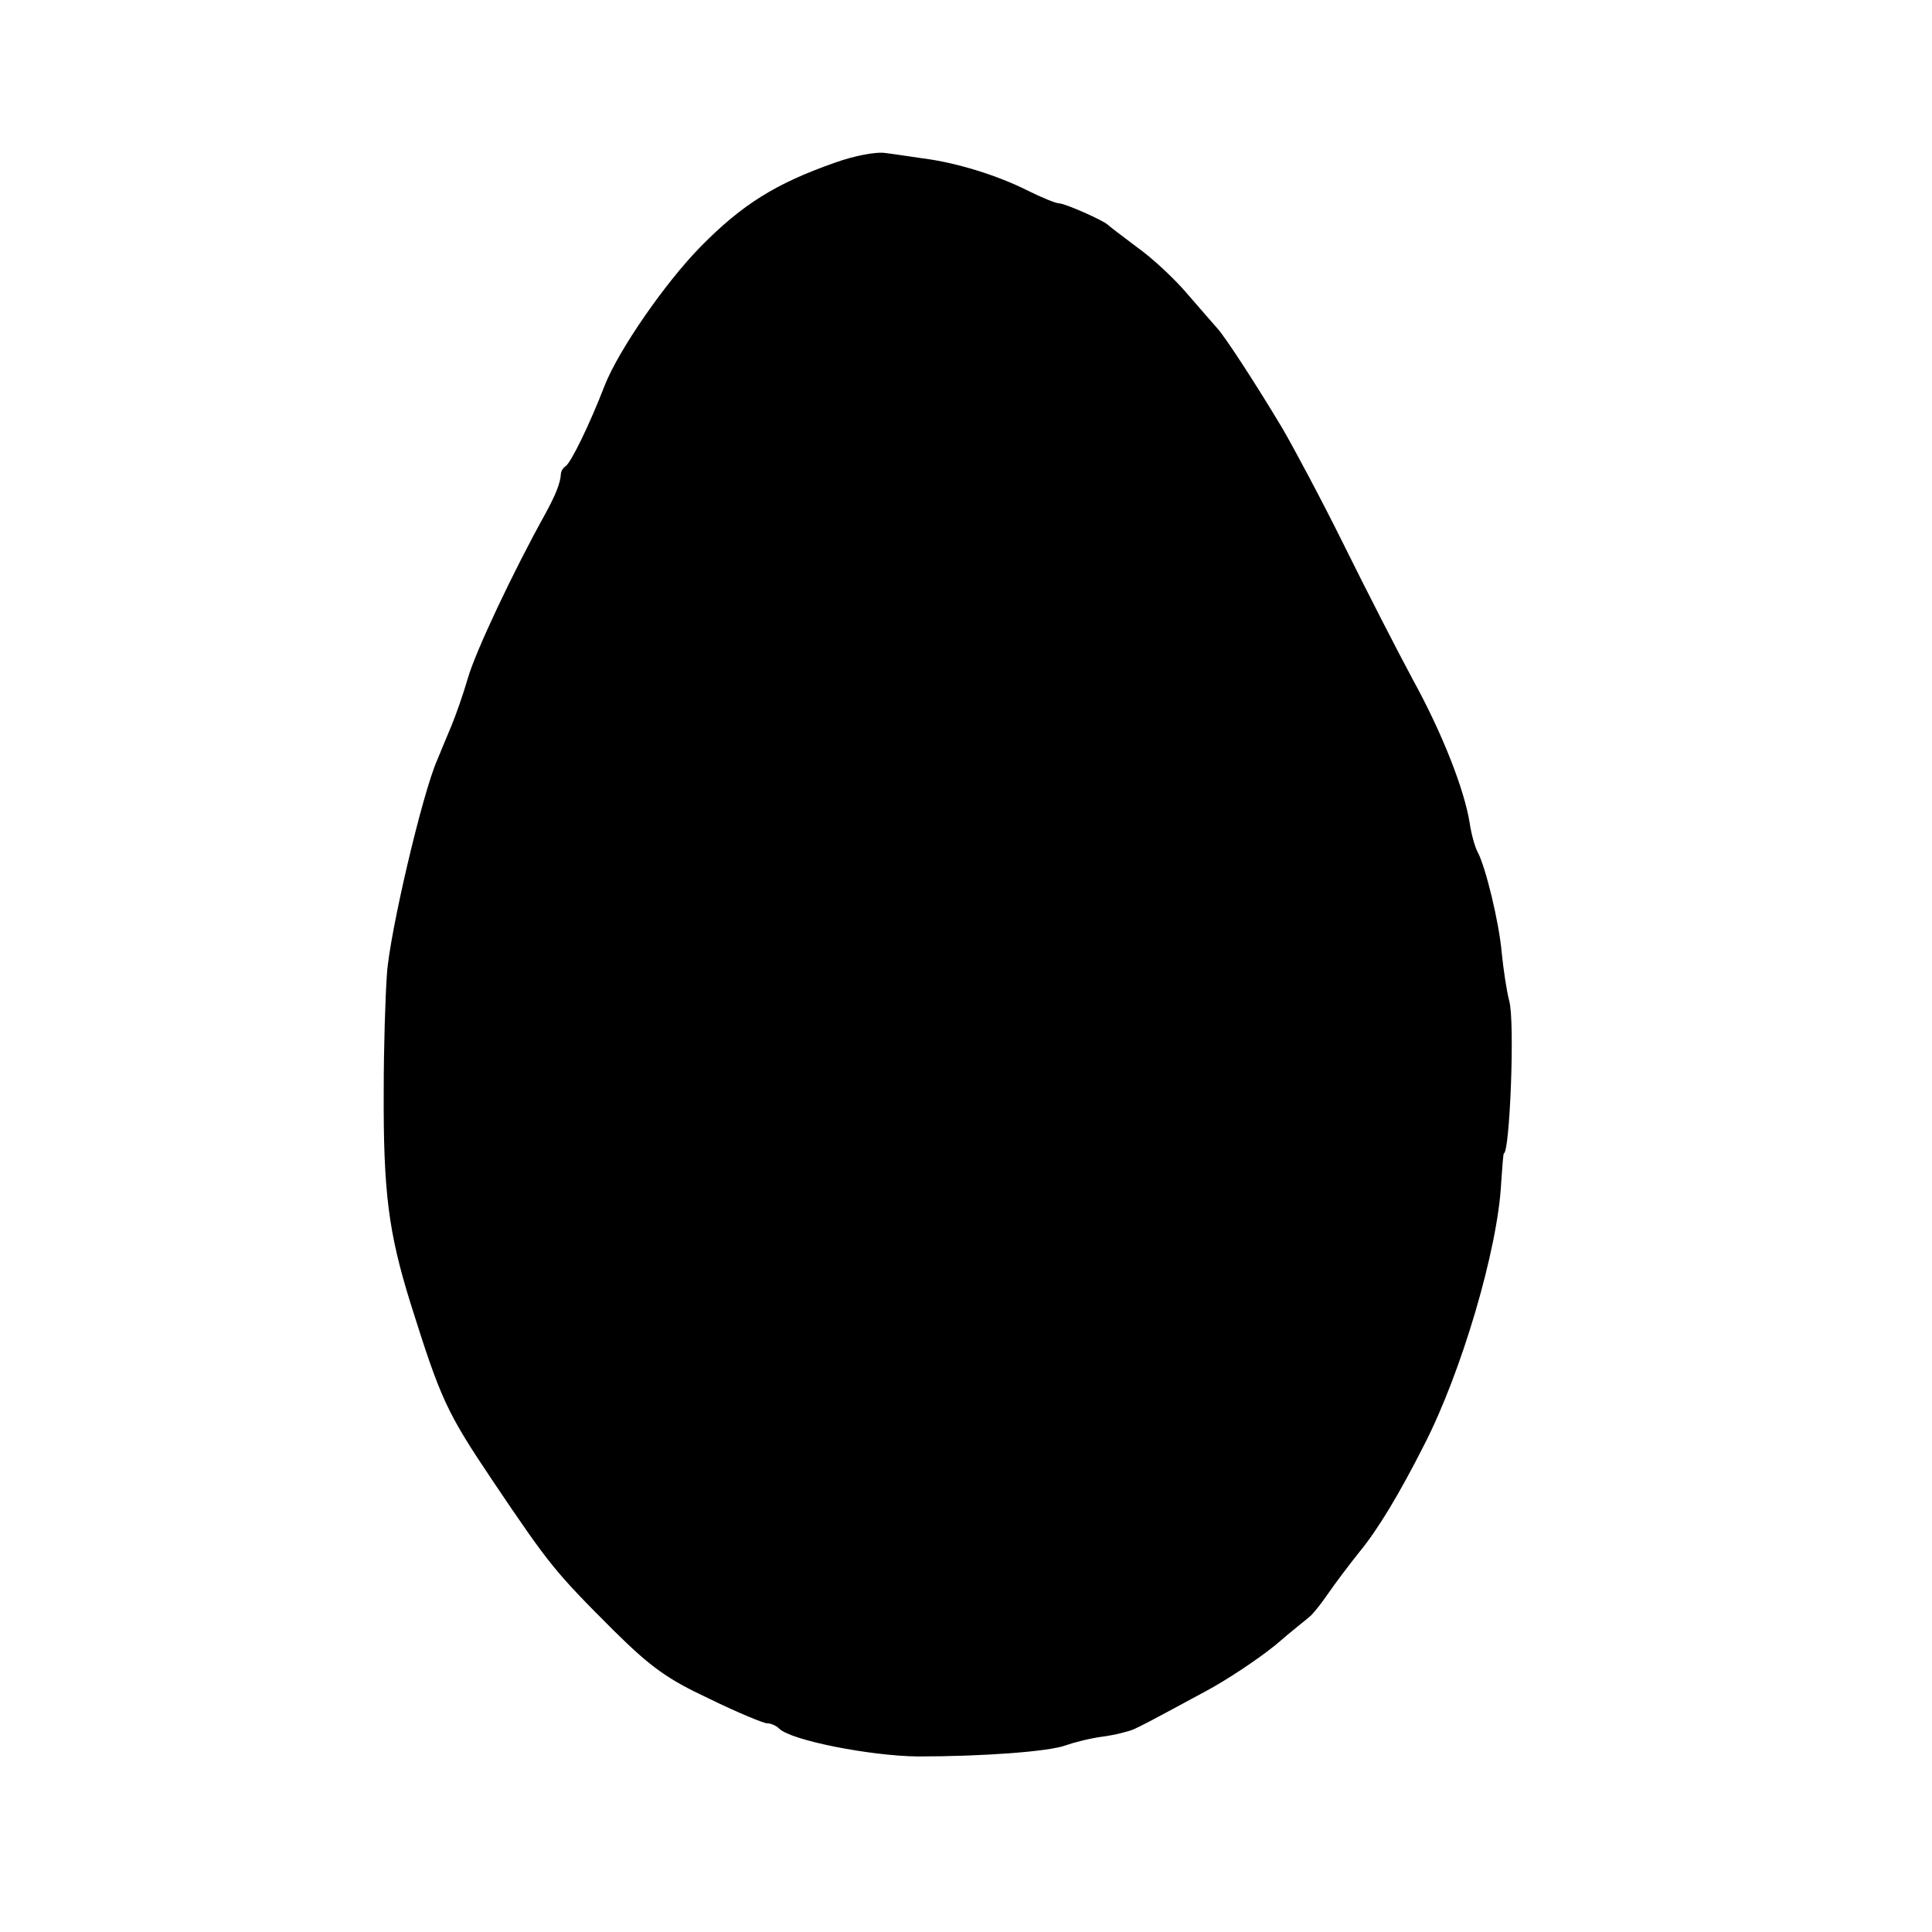 <?xml version="1.0" standalone="no"?>
<!DOCTYPE svg PUBLIC "-//W3C//DTD SVG 20010904//EN"
 "http://www.w3.org/TR/2001/REC-SVG-20010904/DTD/svg10.dtd">
<svg version="1.0" xmlns="http://www.w3.org/2000/svg"
 width="361pt" height="361pt" viewBox="0 0 361 361"
 preserveAspectRatio="xMidYMid meet">
<g transform="translate(0,361) scale(0.1,-0.1)"
fill="#000000" stroke="none">
<path d="M1560 3306 c-111 -39 -173 -78 -250 -156 -67 -68 -154 -194 -180
-260 -29 -75 -63 -144 -73 -151 -5 -3 -9 -10 -9 -15 -1 -17 -10 -39 -29 -74
-58 -104 -131 -258 -145 -308 -9 -31 -23 -70 -30 -87 -7 -16 -19 -46 -27 -65
-28 -63 -89 -324 -94 -400 -3 -41 -6 -138 -6 -215 -1 -193 9 -268 50 -400 57
-181 67 -203 155 -334 105 -156 116 -169 225 -278 69 -68 99 -90 178 -127 53
-26 102 -46 108 -46 7 0 17 -4 23 -10 22 -22 170 -51 259 -52 120 0 246 9 277
21 14 5 45 13 68 16 23 3 50 10 59 14 17 8 27 13 136 72 39 21 96 59 128 85
31 27 61 50 65 54 4 3 19 21 32 40 13 19 40 55 60 80 34 41 75 109 121 200 70
136 138 367 144 490 2 30 4 55 5 55 11 0 21 247 10 285 -5 19 -11 60 -14 90
-5 57 -30 160 -45 188 -5 9 -12 34 -15 55 -10 62 -51 167 -106 267 -28 52 -86
165 -128 250 -42 85 -95 184 -116 220 -52 87 -108 172 -121 186 -5 6 -30 34
-54 62 -24 29 -67 69 -95 89 -28 21 -53 40 -56 43 -8 8 -80 40 -91 40 -6 0
-33 11 -61 25 -54 27 -130 51 -193 59 -22 3 -53 8 -70 10 -17 3 -59 -5 -95
-18z"/>
</g>
</svg>
